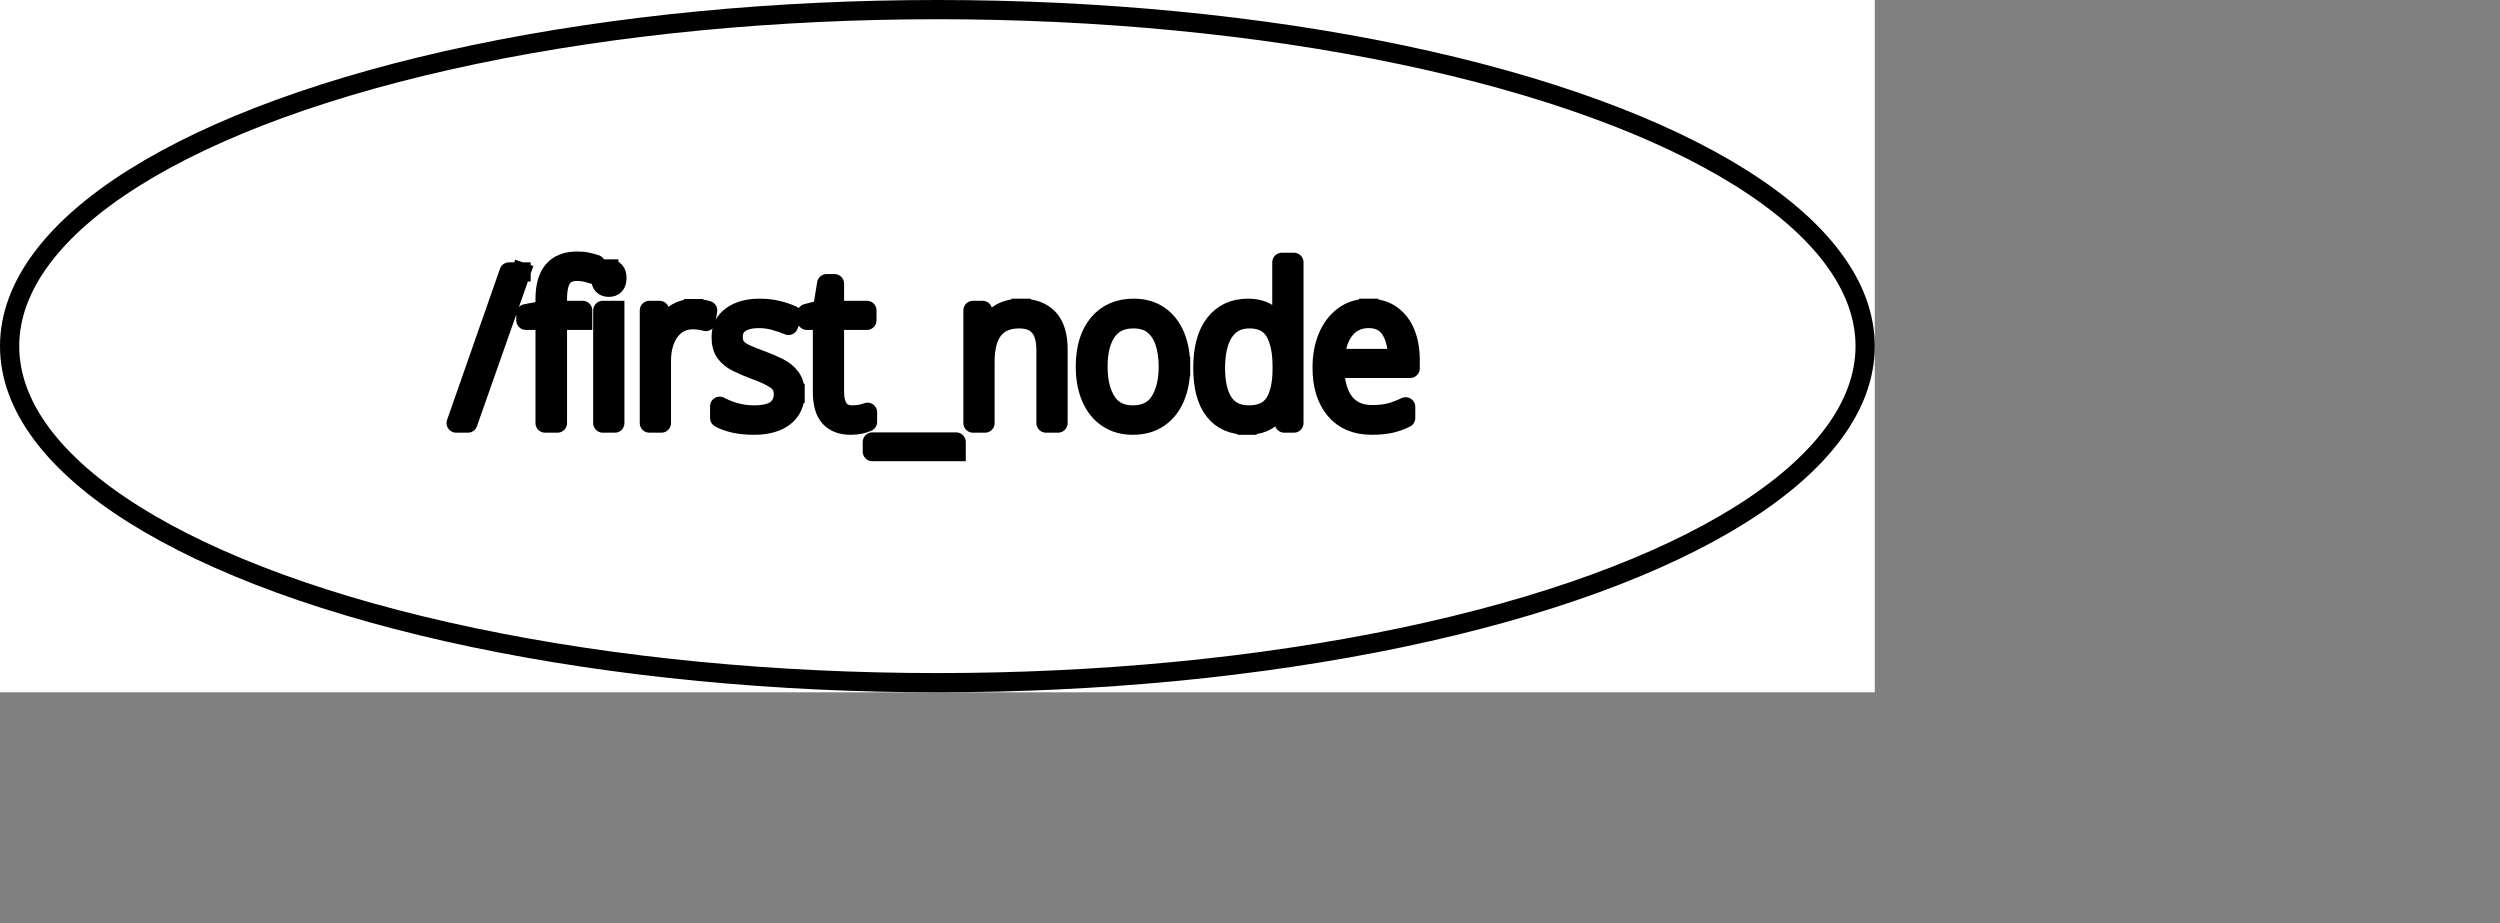 <?xml version="1.0" encoding="UTF-8" standalone="no"?>
<svg width="68.792mm" height="25.4mm"
 xmlns="http://www.w3.org/2000/svg" xmlns:xlink="http://www.w3.org/1999/xlink"  version="1.2" baseProfile="tiny">
<rect width="100%" height="100%" fill="#808080" stroke="none"/>
<title>Qt SVG Document</title>
<desc>Generated with Qt</desc>
<defs>
</defs>
<g fill="none" stroke="black" stroke-width="1" fill-rule="evenodd" stroke-linecap="square" stroke-linejoin="bevel" >

<g fill="none" stroke="#000000" stroke-opacity="1" stroke-width="1" stroke-linecap="square" stroke-linejoin="bevel" transform="matrix(1,0,0,1,0,0)"
font-family="Ubuntu" font-size="13" font-weight="400" font-style="normal" 
>
</g>

<g fill="none" stroke="#000000" stroke-opacity="1" stroke-width="1" stroke-linecap="square" stroke-linejoin="bevel" transform="matrix(1,0,0,1,0,0)"
font-family="Ubuntu" font-size="13" font-weight="400" font-style="normal" 
>
</g>

<g fill="none" stroke="#000000" stroke-opacity="1" stroke-width="1" stroke-linecap="square" stroke-linejoin="bevel" transform="matrix(2,0,0,2,-0.004,72)"
font-family="Ubuntu" font-size="13" font-weight="400" font-style="normal" 
>
</g>

<g fill="#ffffff" fill-opacity="1" stroke="none" transform="matrix(2,0,0,2,-0.004,72)"
font-family="Ubuntu" font-size="13" font-weight="400" font-style="normal" 
>
<rect x="0.002" y="-36" width="97.488" height="36"/>
</g>

<g fill="none" stroke="#000000" stroke-opacity="1" stroke-width="1" stroke-linecap="square" stroke-linejoin="bevel" transform="matrix(2,0,0,2,-0.004,72)"
font-family="Ubuntu" font-size="13" font-weight="400" font-style="normal" 
>
</g>

<g fill="none" stroke="#000000" stroke-opacity="1" stroke-width="1" stroke-linecap="square" stroke-linejoin="bevel" transform="matrix(2,0,0,2,-0.004,72)"
font-family="Ubuntu" font-size="13" font-weight="400" font-style="normal" 
>
</g>

<g fill="none" stroke="#000000" stroke-opacity="1" stroke-width="1" stroke-linecap="square" stroke-linejoin="bevel" transform="matrix(2,0,0,2,-0.004,72)"
font-family="Ubuntu" font-size="13" font-weight="400" font-style="normal" 
>
</g>

<g fill="none" stroke="#000000" stroke-opacity="1" stroke-width="1" stroke-linecap="square" stroke-linejoin="bevel" transform="matrix(2,0,0,2,-0.004,72)"
font-family="Ubuntu" font-size="13" font-weight="400" font-style="normal" 
>
</g>

<g fill="none" stroke="#000000" stroke-opacity="1" stroke-width="1" stroke-linecap="square" stroke-linejoin="round" transform="matrix(2,0,0,2,-0.004,72)"
font-family="Ubuntu" font-size="13" font-weight="400" font-style="normal" 
>
<ellipse cx="48.746" cy="-18" rx="48.244" ry="17.5"/>
</g>

<g fill="none" stroke="#000000" stroke-opacity="1" stroke-width="1" stroke-linecap="square" stroke-linejoin="bevel" transform="matrix(2,0,0,2,-0.004,72)"
font-family="Ubuntu" font-size="13" font-weight="400" font-style="normal" 
>
</g>

<g fill="none" stroke="#000000" stroke-opacity="1" stroke-width="1" stroke-linecap="square" stroke-linejoin="bevel" transform="matrix(2,0,0,2,47.191,20)"
font-family="Ubuntu" font-size="13" font-weight="400" font-style="normal" 
>
</g>

<g fill="none" stroke="#000000" stroke-opacity="1" stroke-width="1" stroke-linecap="square" stroke-linejoin="bevel" transform="matrix(2,0,0,2,47.191,20)"
font-family="sans" font-size="11" font-weight="100" font-style="normal" 
>
</g>

<g fill="#000000" fill-opacity="1" stroke="#000000" stroke-opacity="1" stroke-width="1" stroke-linecap="square" stroke-linejoin="round" transform="matrix(2,0,0,2,47.191,20)"
font-family="sans" font-size="11" font-weight="100" font-style="normal" 
>
<path vector-effect="none" fill-rule="nonzero" d="M3.5,4.141 L0.734,12 L0.125,12 L2.875,4.141 L3.5,4.141 M6.703,6.656 L5.391,6.656 L5.391,12 L4.75,12 L4.75,6.656 L3.75,6.656 L3.75,6.312 L4.75,6.125 L4.75,5.547 C4.75,4.234 5.307,3.578 6.422,3.578 C6.62,3.578 6.799,3.596 6.961,3.633 C7.122,3.669 7.266,3.708 7.391,3.75 L7.25,4.266 C7.125,4.224 6.992,4.188 6.852,4.156 C6.711,4.125 6.568,4.109 6.422,4.109 C6.057,4.109 5.794,4.224 5.633,4.453 C5.471,4.682 5.391,5.047 5.391,5.547 L5.391,6.141 L6.703,6.141 L6.703,6.656 M8.062,3.984 C8.344,3.984 8.484,4.141 8.484,4.453 C8.484,4.776 8.344,4.938 8.062,4.938 C7.781,4.938 7.641,4.776 7.641,4.453 C7.641,4.141 7.781,3.984 8.062,3.984 M8.375,6.141 L8.375,12 L7.75,12 L7.75,6.141 L8.375,6.141 M12.469,6.047 C12.74,6.047 12.984,6.078 13.203,6.141 L13.109,6.719 C12.891,6.656 12.667,6.625 12.438,6.625 C11.938,6.625 11.539,6.823 11.242,7.219 C10.945,7.615 10.797,8.135 10.797,8.781 L10.797,12 L10.172,12 L10.172,6.141 L10.703,6.141 L10.766,7.234 L10.797,7.234 C10.932,6.901 11.141,6.62 11.422,6.391 C11.703,6.161 12.052,6.047 12.469,6.047 M17.75,10.453 C17.75,10.974 17.562,11.38 17.188,11.672 C16.812,11.963 16.287,12.109 15.609,12.109 C15.224,12.109 14.883,12.075 14.586,12.008 C14.289,11.94 14.037,11.849 13.828,11.734 L13.828,11.125 C14.078,11.26 14.357,11.37 14.664,11.453 C14.971,11.537 15.287,11.578 15.609,11.578 C16.151,11.578 16.542,11.482 16.781,11.289 C17.021,11.096 17.141,10.833 17.141,10.5 C17.141,10.177 17.013,9.927 16.758,9.75 C16.503,9.573 16.125,9.396 15.625,9.219 C15.292,9.094 14.995,8.966 14.734,8.836 C14.474,8.706 14.271,8.542 14.125,8.344 C13.979,8.146 13.906,7.875 13.906,7.531 C13.906,7.062 14.088,6.695 14.453,6.43 C14.818,6.164 15.302,6.031 15.906,6.031 C16.229,6.031 16.537,6.065 16.828,6.133 C17.12,6.201 17.385,6.292 17.625,6.406 L17.406,6.922 C17.188,6.828 16.945,6.745 16.68,6.672 C16.414,6.599 16.146,6.562 15.875,6.562 C15.448,6.562 15.117,6.643 14.883,6.805 C14.648,6.966 14.531,7.203 14.531,7.516 C14.531,7.745 14.586,7.927 14.695,8.062 C14.805,8.198 14.971,8.315 15.195,8.414 C15.419,8.513 15.688,8.62 16,8.734 C16.333,8.859 16.63,8.987 16.891,9.117 C17.151,9.247 17.359,9.417 17.516,9.625 C17.672,9.833 17.75,10.109 17.75,10.453 M20.719,11.578 C20.875,11.578 21.021,11.565 21.156,11.539 C21.292,11.513 21.412,11.479 21.516,11.438 L21.516,11.938 C21.412,11.99 21.281,12.031 21.125,12.062 C20.969,12.094 20.802,12.109 20.625,12.109 C20.167,12.109 19.81,11.974 19.555,11.703 C19.299,11.432 19.172,10.99 19.172,10.375 L19.172,6.656 L18.359,6.656 L18.359,6.297 L19.172,6.094 L19.391,4.75 L19.797,4.75 L19.797,6.141 L21.484,6.141 L21.484,6.656 L19.797,6.656 L19.797,10.344 C19.797,11.167 20.104,11.578 20.719,11.578 M26.125,13.484 L21.766,13.484 L21.766,12.984 L26.125,12.984 L26.125,13.484 M29.5,6.031 C30.115,6.031 30.588,6.206 30.922,6.555 C31.255,6.904 31.422,7.443 31.422,8.172 L31.422,12 L30.797,12 L30.797,8.219 C30.797,7.656 30.68,7.242 30.445,6.977 C30.211,6.711 29.865,6.578 29.406,6.578 C28.219,6.578 27.625,7.323 27.625,8.812 L27.625,12 L27,12 L27,6.141 L27.5,6.141 L27.594,7.156 L27.641,7.156 C27.787,6.833 28.016,6.565 28.328,6.352 C28.641,6.138 29.031,6.031 29.5,6.031 M37.797,9.062 C37.797,9.677 37.7,10.211 37.508,10.664 C37.315,11.117 37.034,11.471 36.664,11.727 C36.294,11.982 35.839,12.109 35.297,12.109 C34.797,12.109 34.362,11.984 33.992,11.734 C33.622,11.484 33.339,11.13 33.141,10.672 C32.943,10.213 32.844,9.677 32.844,9.062 C32.844,8.115 33.068,7.372 33.516,6.836 C33.964,6.299 34.578,6.031 35.359,6.031 C35.88,6.031 36.323,6.159 36.688,6.414 C37.052,6.669 37.328,7.023 37.516,7.477 C37.703,7.93 37.797,8.458 37.797,9.062 M33.5,9.062 C33.5,9.823 33.648,10.432 33.945,10.891 C34.242,11.349 34.698,11.578 35.312,11.578 C35.948,11.578 36.414,11.346 36.711,10.883 C37.008,10.419 37.156,9.812 37.156,9.062 C37.156,8.583 37.094,8.156 36.969,7.781 C36.844,7.406 36.648,7.112 36.383,6.898 C36.117,6.685 35.771,6.578 35.344,6.578 C34.729,6.578 34.268,6.797 33.961,7.234 C33.654,7.672 33.5,8.281 33.5,9.062 M41.25,12.109 C40.51,12.109 39.943,11.859 39.547,11.359 C39.151,10.859 38.953,10.115 38.953,9.125 C38.953,8.125 39.161,7.359 39.578,6.828 C39.995,6.297 40.568,6.031 41.297,6.031 C41.755,6.031 42.128,6.141 42.414,6.359 C42.7,6.578 42.917,6.839 43.062,7.141 L43.109,7.141 C43.099,6.974 43.089,6.786 43.078,6.578 C43.068,6.37 43.062,6.177 43.062,6 L43.062,3.641 L43.688,3.641 L43.688,12 L43.188,12 L43.094,10.984 L43.062,10.984 C42.917,11.297 42.698,11.562 42.406,11.781 C42.115,12 41.729,12.109 41.25,12.109 M41.344,11.578 C41.969,11.578 42.414,11.372 42.68,10.961 C42.945,10.55 43.078,9.953 43.078,9.172 L43.078,9.078 C43.078,8.266 42.945,7.646 42.68,7.219 C42.414,6.792 41.979,6.578 41.375,6.578 C40.802,6.578 40.365,6.799 40.062,7.242 C39.76,7.685 39.609,8.318 39.609,9.141 C39.609,9.932 39.753,10.537 40.039,10.953 C40.325,11.37 40.76,11.578 41.344,11.578 M47.578,6.031 C48.047,6.031 48.443,6.148 48.766,6.383 C49.089,6.617 49.331,6.935 49.492,7.336 C49.654,7.737 49.734,8.198 49.734,8.719 L49.734,9.156 L45.812,9.156 C45.823,9.927 45.995,10.521 46.328,10.938 C46.661,11.354 47.135,11.562 47.75,11.562 C48.104,11.562 48.406,11.531 48.656,11.469 C48.906,11.406 49.188,11.302 49.5,11.156 L49.5,11.734 C49.229,11.87 48.958,11.966 48.688,12.023 C48.417,12.081 48.099,12.109 47.734,12.109 C46.911,12.109 46.276,11.841 45.828,11.305 C45.38,10.768 45.156,10.042 45.156,9.125 C45.156,8.521 45.253,7.99 45.445,7.531 C45.638,7.073 45.914,6.708 46.273,6.438 C46.633,6.167 47.068,6.031 47.578,6.031 M47.578,6.562 C47.078,6.562 46.675,6.742 46.367,7.102 C46.06,7.461 45.88,7.974 45.828,8.641 L49.078,8.641 C49.078,8.016 48.956,7.513 48.711,7.133 C48.466,6.753 48.089,6.562 47.578,6.562 "/>
</g>

<g fill="none" stroke="#000000" stroke-opacity="1" stroke-width="1" stroke-linecap="square" stroke-linejoin="bevel" transform="matrix(2,0,0,2,47.191,20)"
font-family="sans" font-size="11" font-weight="100" font-style="normal" 
>
</g>

<g fill="none" stroke="#000000" stroke-opacity="1" stroke-width="1" stroke-linecap="square" stroke-linejoin="bevel" transform="matrix(2,0,0,2,47.191,20)"
font-family="Ubuntu" font-size="13" font-weight="400" font-style="normal" 
>
</g>

<g fill="none" stroke="#000000" stroke-opacity="1" stroke-width="1" stroke-linecap="square" stroke-linejoin="bevel" transform="matrix(1,0,0,1,0,0)"
font-family="Ubuntu" font-size="13" font-weight="400" font-style="normal" 
>
</g>
</g>
</svg>
